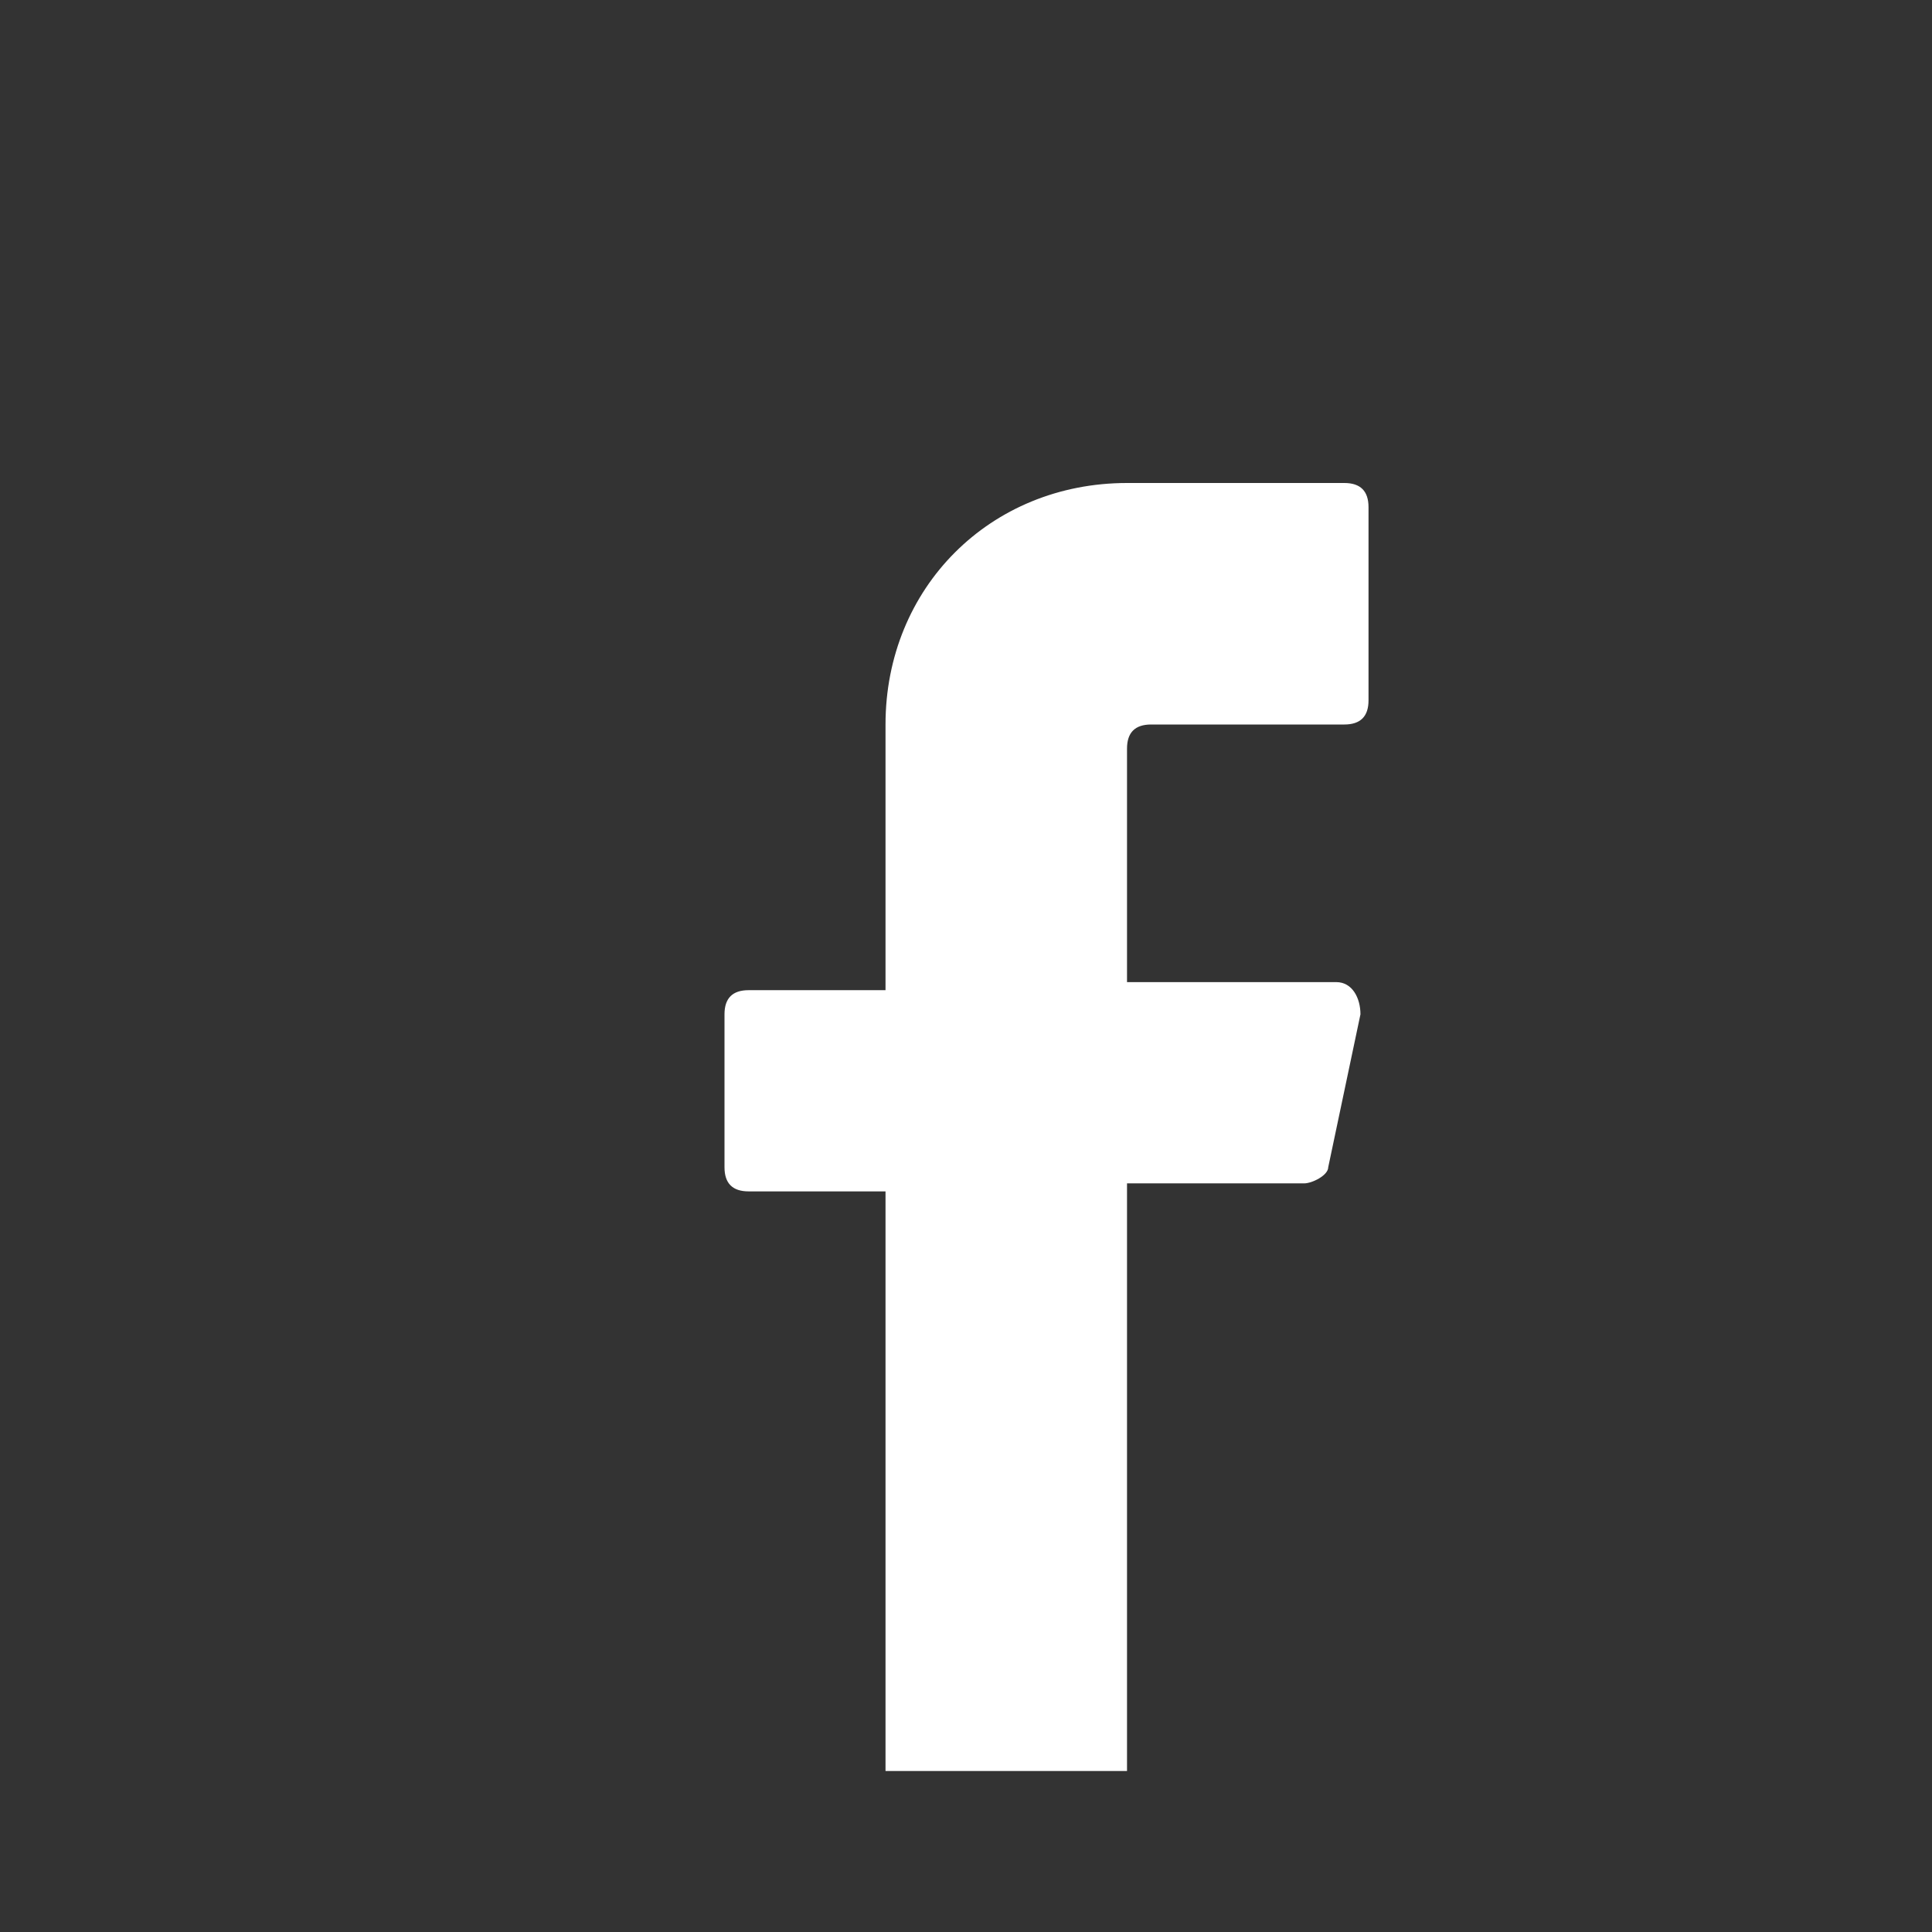 <svg width="35" height="35" viewBox="0 0 35 35" fill="none" xmlns="http://www.w3.org/2000/svg">
<rect x="0" y="0" width="35" height="35" fill="#333333" stroke="none"/>
<path d="M20.417 13.562V17.792H24.208C24.5 17.792 24.646 18.083 24.646 18.375L24.062 21.146C24.062 21.292 23.771 21.438 23.625 21.438H20.417V32.083H16.042V21.583H13.562C13.271 21.583 13.125 21.438 13.125 21.146V18.375C13.125 18.083 13.271 17.938 13.562 17.938H16.042V13.125C16.042 10.646 17.938 8.75 20.417 8.75H24.354C24.646 8.75 24.792 8.896 24.792 9.188V12.688C24.792 12.979 24.646 13.125 24.354 13.125H20.854C20.562 13.125 20.417 13.271 20.417 13.562Z" fill="white"/>
</svg>
